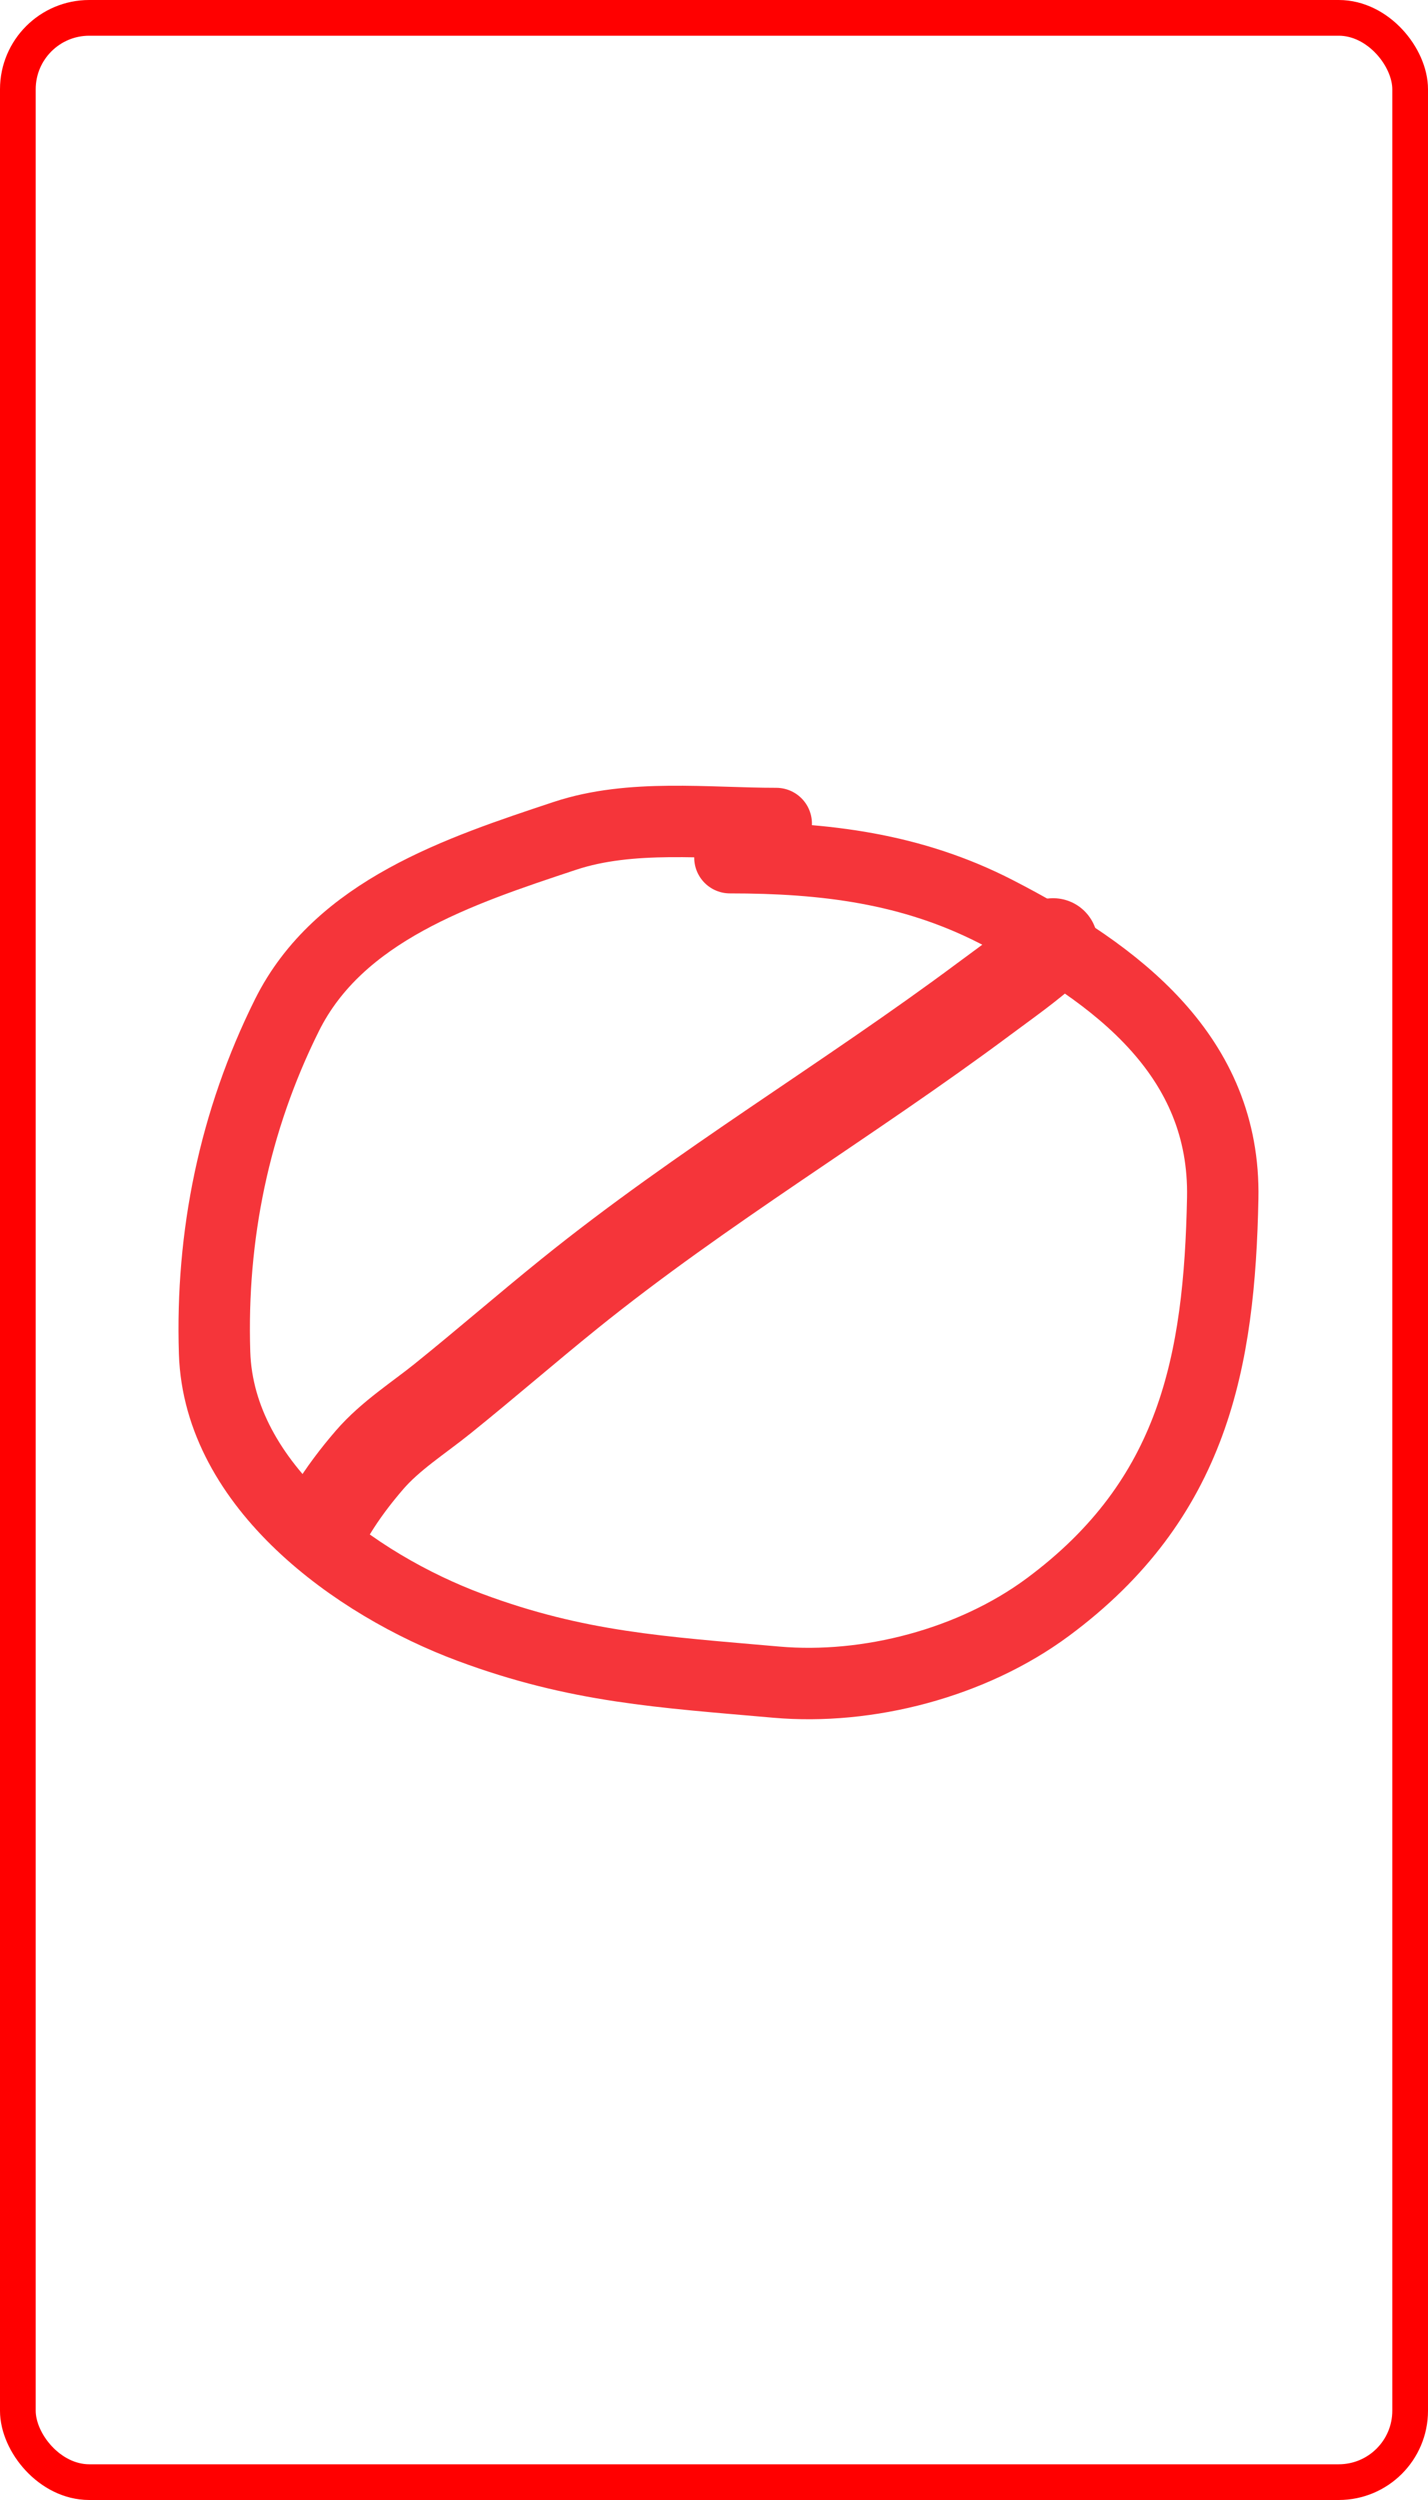 <svg width="400" height="700" viewBox="0 0 400 700" fill="none" xmlns="http://www.w3.org/2000/svg">
<rect x="5" y="5" width="390" height="690" rx="20" fill="white"/>
<g filter="url(#filter0_d_105_647)">
<path d="M217.432 226.587C198.079 226.587 176.756 223.894 158.233 230.041C128.659 239.854 94.956 250.981 80.382 280.245C65.627 309.876 59.056 341.961 60.109 374.81C61.304 412.096 99.503 439.696 131.652 451.666C161.775 462.882 185.237 464.158 217.432 467C243.046 469.261 272.308 461.694 293.5 446C334.371 415.732 341.587 377.272 342.5 331.5C343.292 291.794 313.173 268.859 279.243 251.38C255.376 239.085 230.93 236.15 204.457 236.15" stroke="#F5353A" stroke-width="20" stroke-linecap="round"/>
</g>
<path d="M295 264C294.901 264.526 294.708 264.741 294.3 265.117C288.587 270.388 281.839 275.075 275.705 279.645C237.502 308.103 196.762 332.203 159.534 362.231C147.578 371.874 135.956 381.971 123.992 391.604C117.234 397.046 109.348 402.028 103.547 408.739C99.698 413.193 96.091 417.937 93 423" stroke="#F5353A" stroke-width="25" stroke-linecap="round"/>
<rect x="5" y="5" width="390" height="690" rx="20" stroke="#FF0000" stroke-width="10"/>
<defs>
<filter id="filter0_d_105_647" x="46" y="216" width="310.516" height="269.392" filterUnits="userSpaceOnUse" color-interpolation-filters="sRGB">
<feFlood flood-opacity="0" result="BackgroundImageFix"/>
<feColorMatrix in="SourceAlpha" type="matrix" values="0 0 0 0 0 0 0 0 0 0 0 0 0 0 0 0 0 0 127 0" result="hardAlpha"/>
<feOffset dy="4"/>
<feGaussianBlur stdDeviation="2"/>
<feComposite in2="hardAlpha" operator="out"/>
<feColorMatrix type="matrix" values="0 0 0 0 0 0 0 0 0 0 0 0 0 0 0 0 0 0 0.25 0"/>
<feBlend mode="normal" in2="BackgroundImageFix" result="effect1_dropShadow_105_647"/>
<feBlend mode="normal" in="SourceGraphic" in2="effect1_dropShadow_105_647" result="shape"/>
</filter>
</defs>
</svg>
